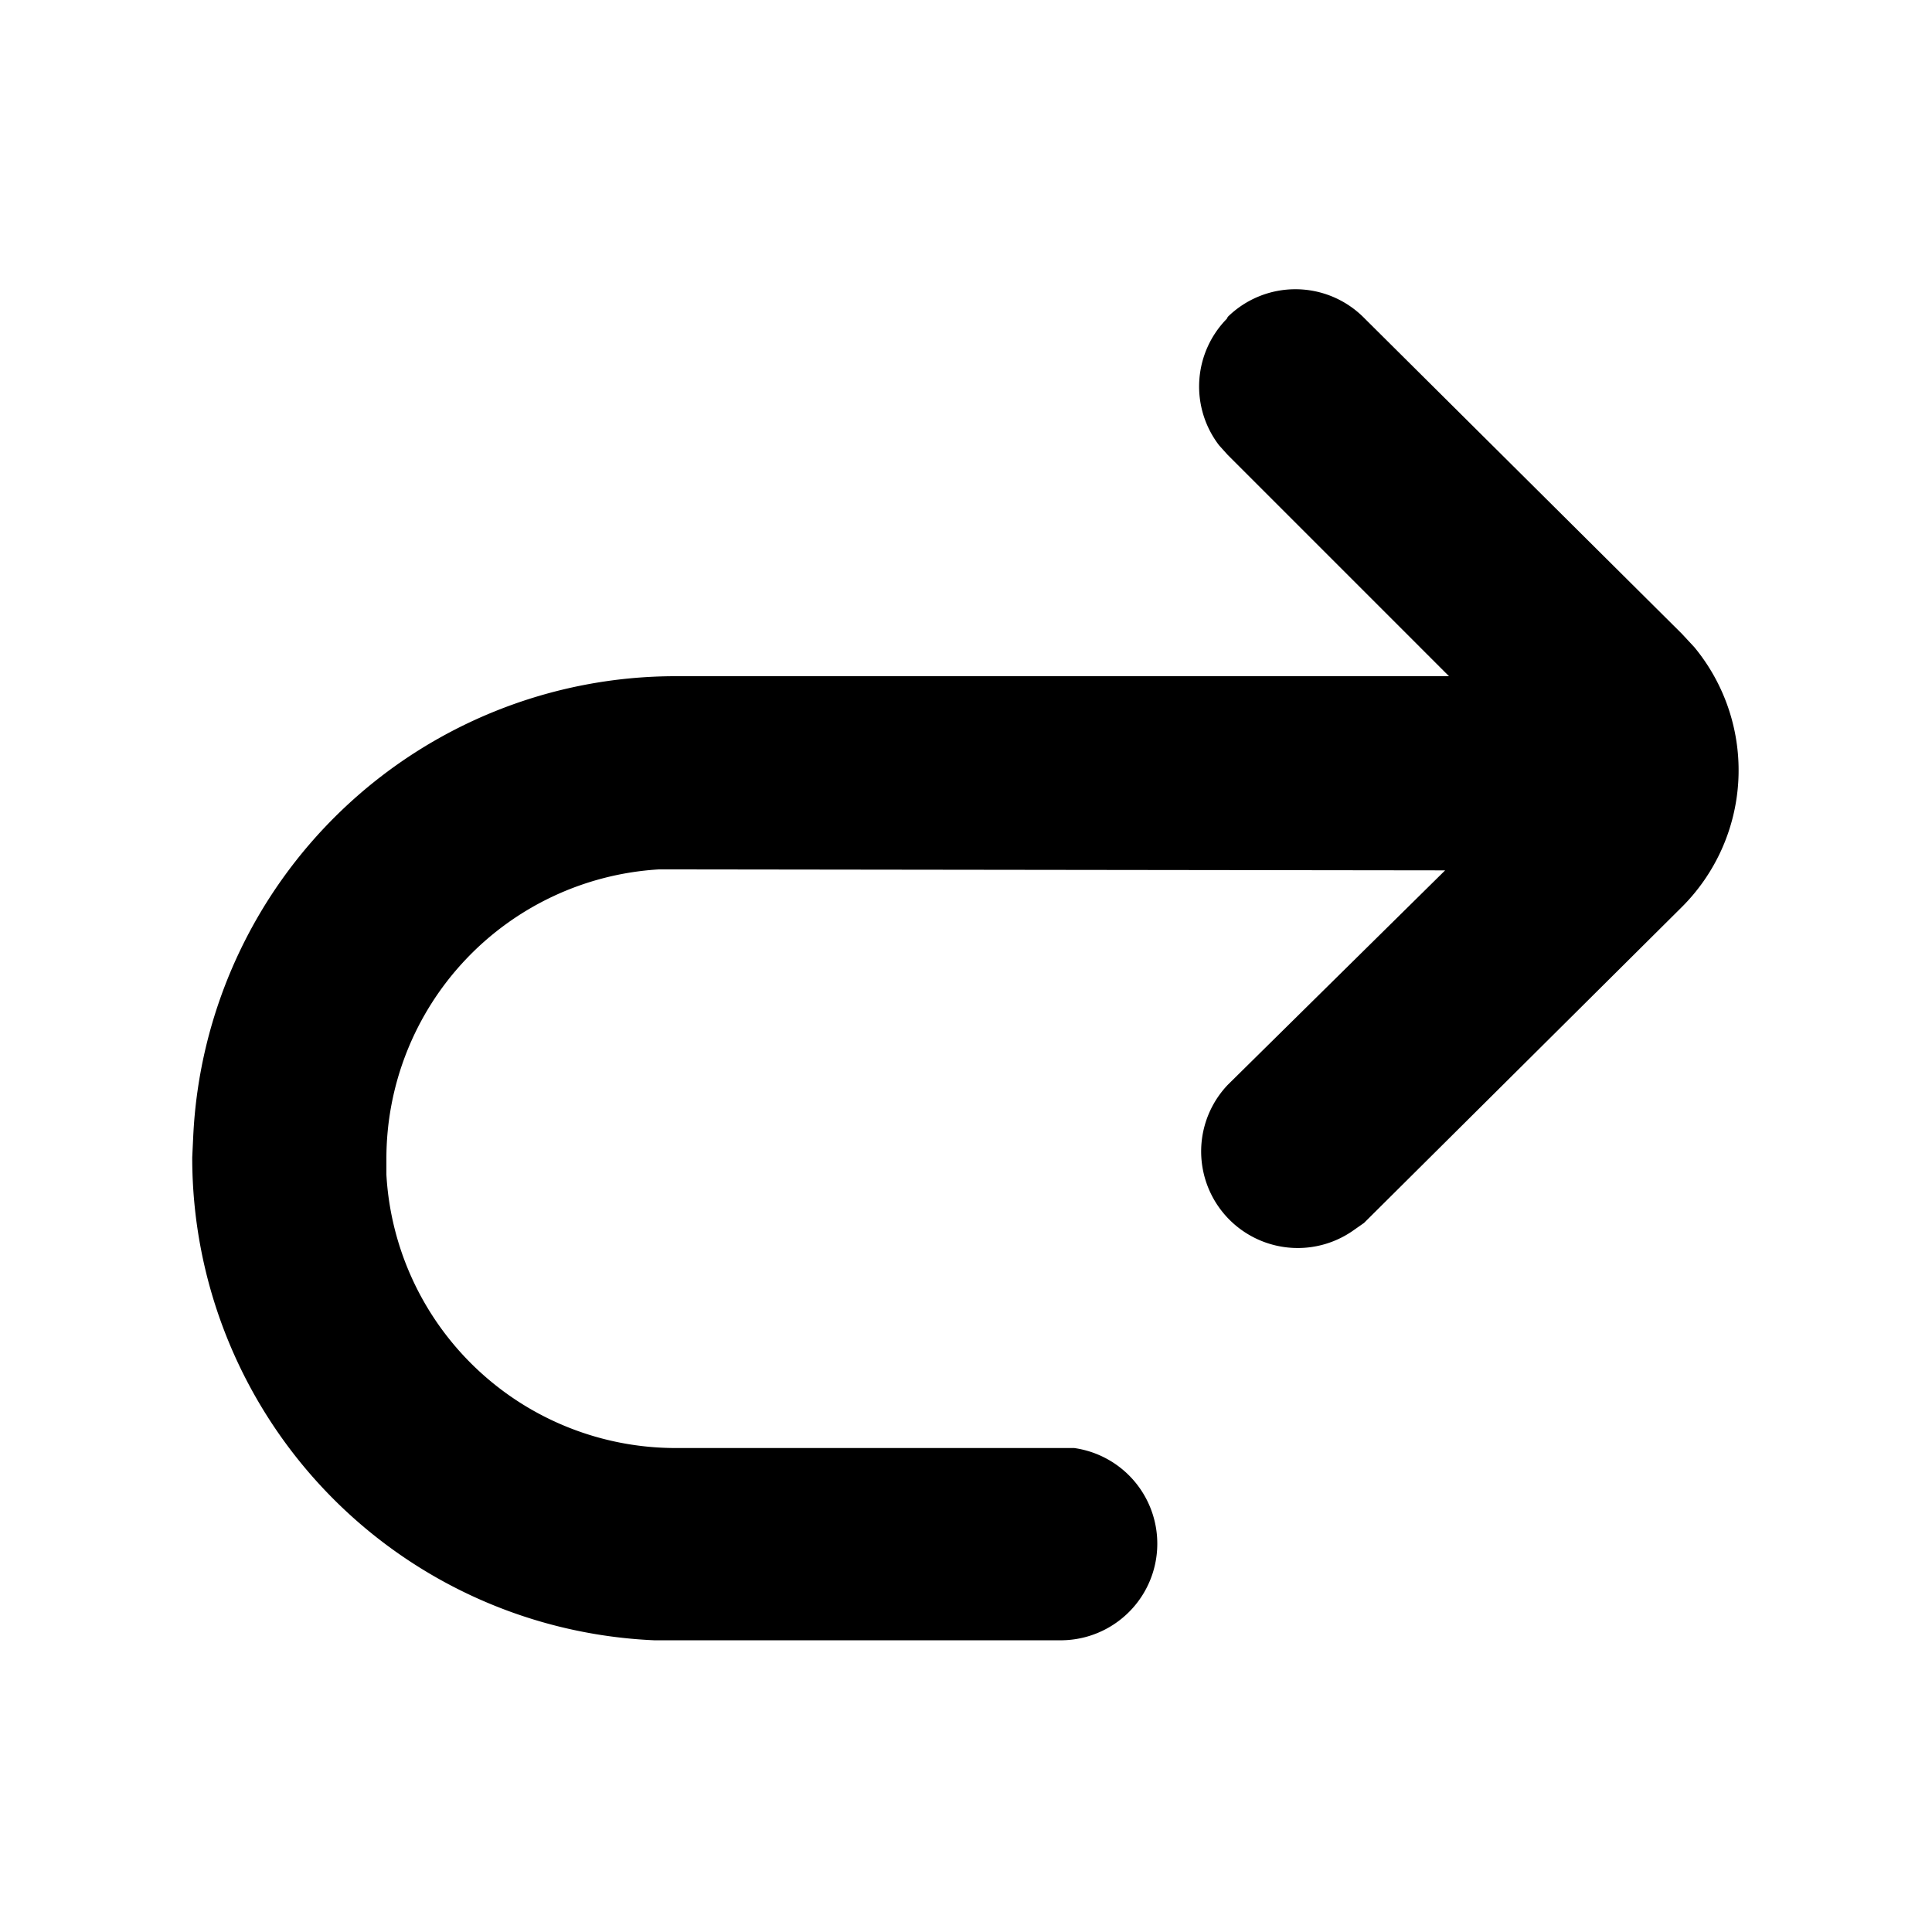 <svg xmlns="http://www.w3.org/2000/svg" viewBox="0 0 20 20">
  <defs/>
  <path d="M12.7 3.3a1 1 0 00-.08 1.31l.09.1L15 7h-8a5 5 0 00-5 4.77l-.01.21a5 5 0 004.78 5H11a1 1 0 00.12-1.99H7a3 3 0 01-3-2.83V12a3 3 0 012.82-3H7l7.96.01-2.25 2.22a1 1 0 001.31 1.5l.1-.07L17.4 9.4a2 2 0 00.14-2.7l-.13-.14-3.3-3.28a1 1 0 00-1.4 0z"/>
</svg>
